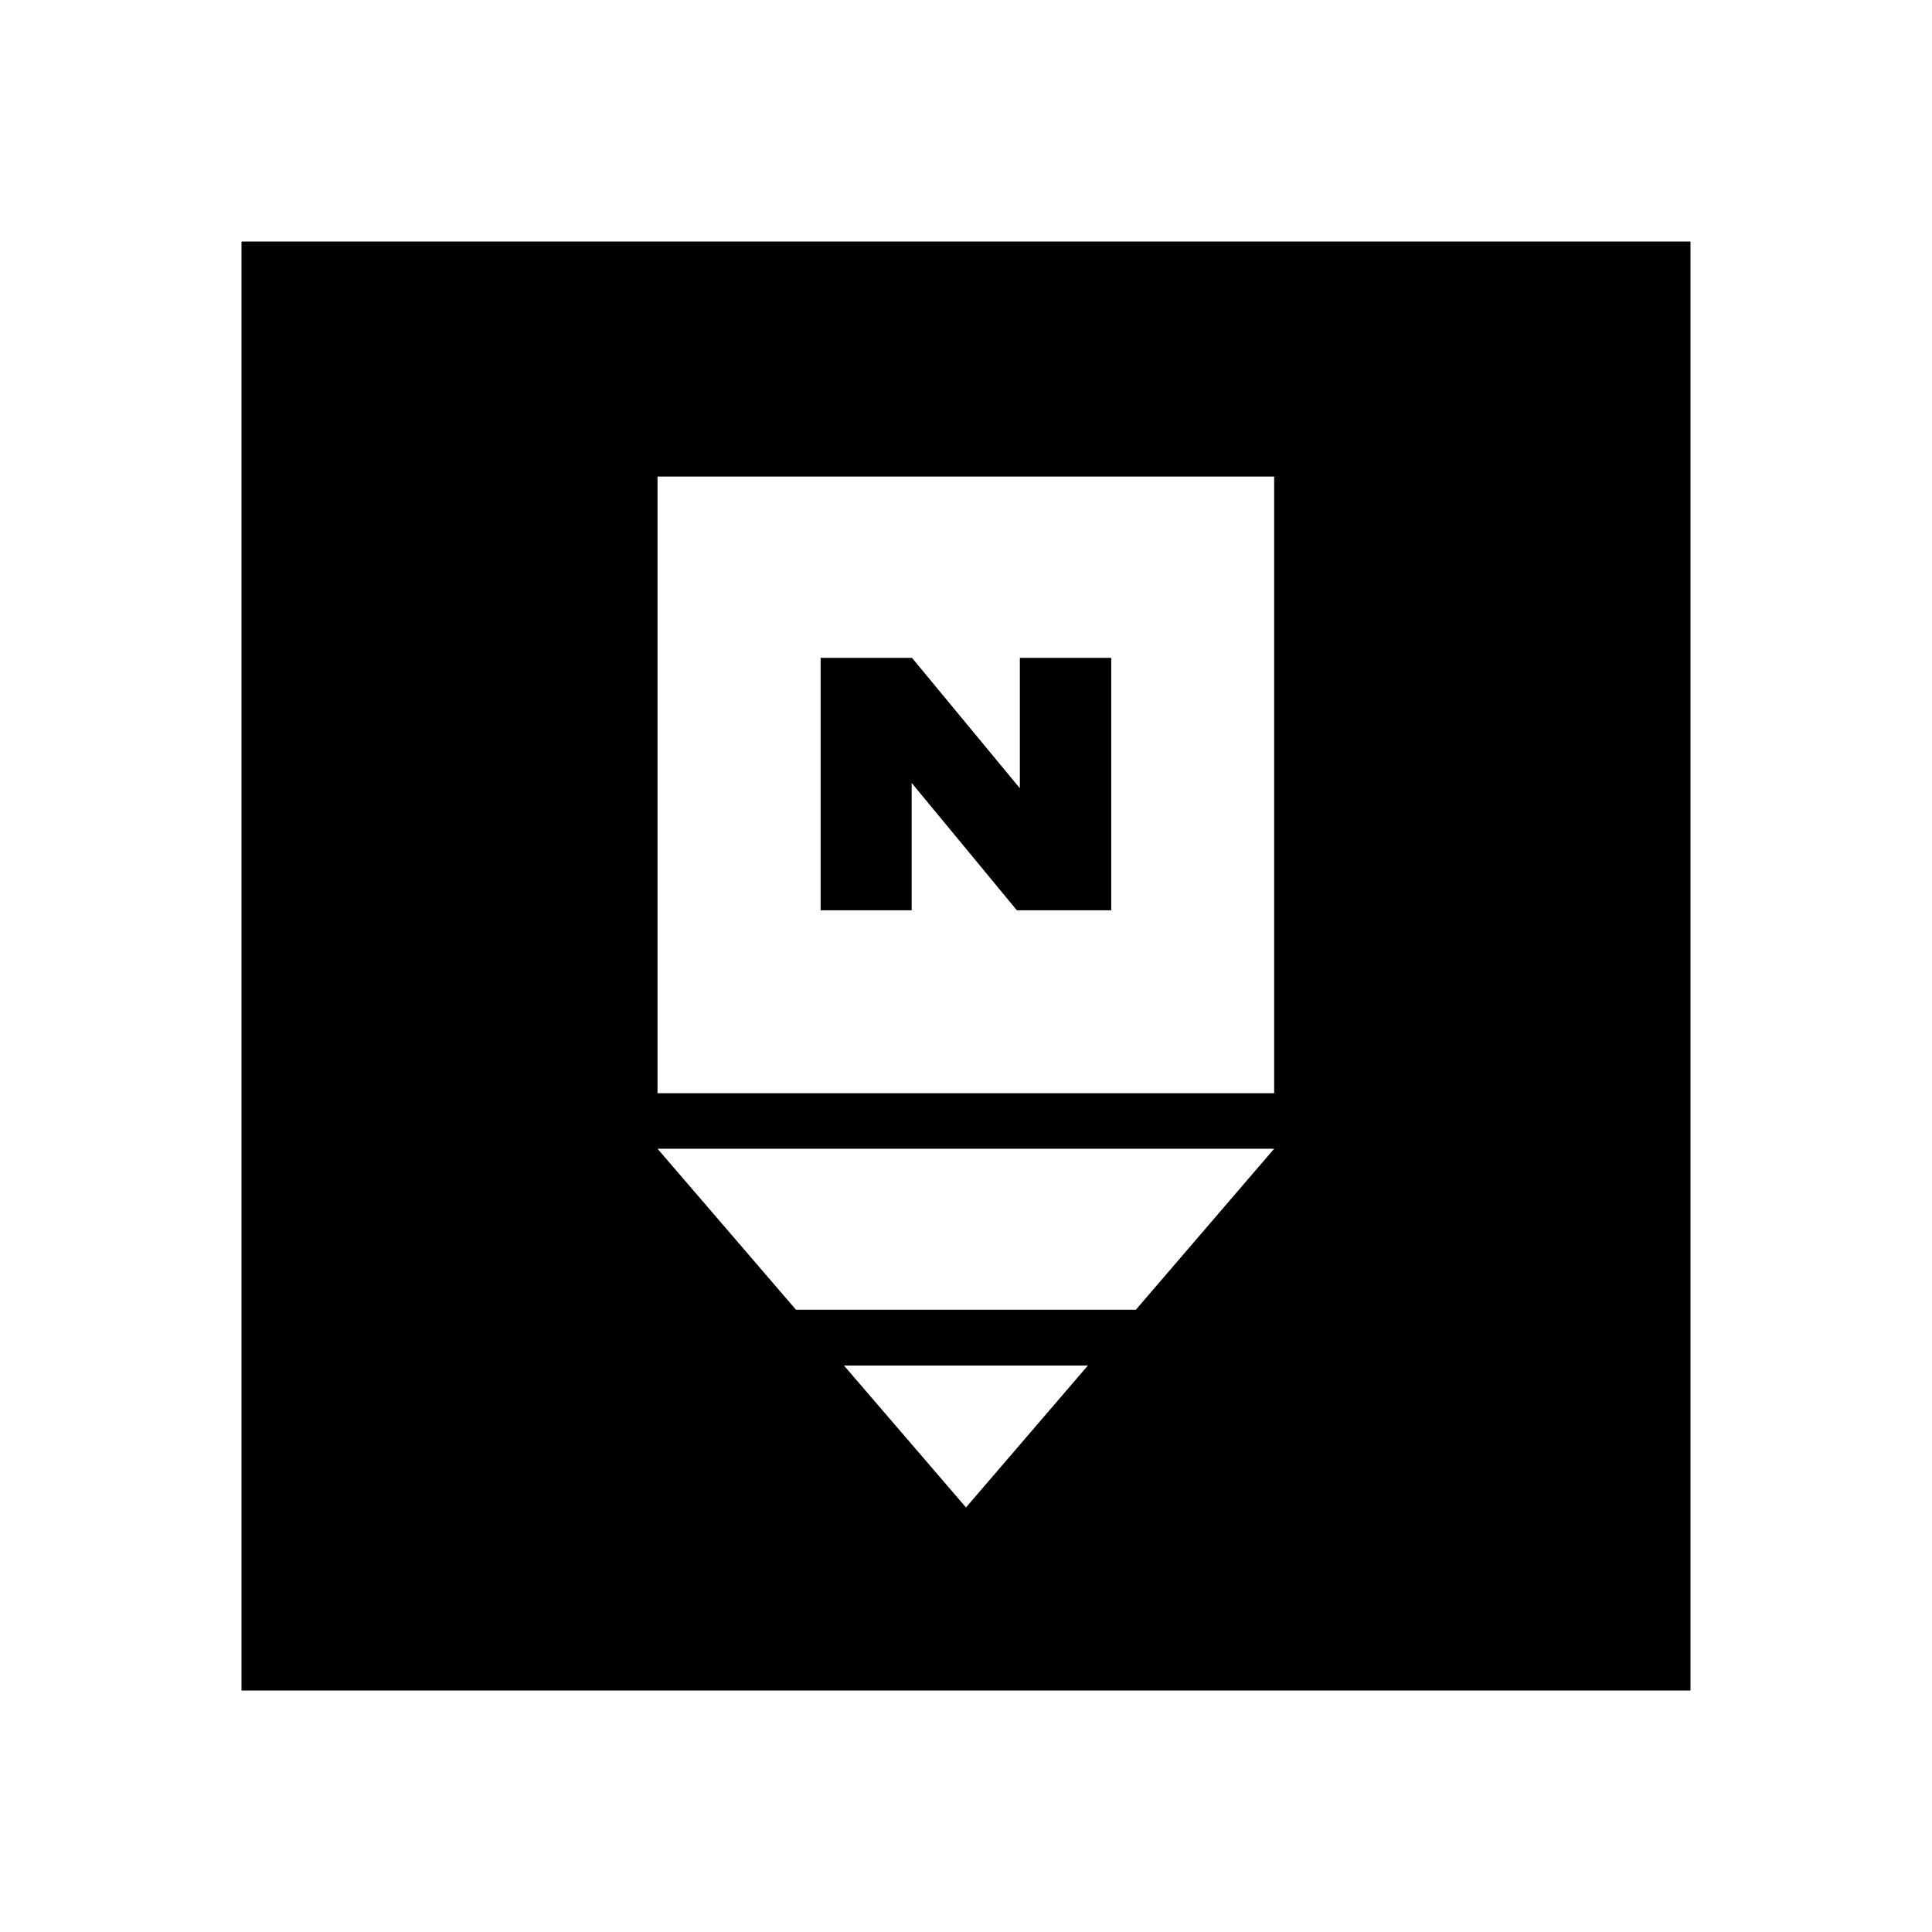 <svg width="24" height="24" viewBox="0 0 24 24" xmlns="http://www.w3.org/2000/svg">
    <path d="M21 3v18H3V3h18zm-7.486 13.963h-3.03L12 18.726l1.514-1.763zm2.314-2.693h-7.66l1.72 2h4.222l1.718-2zm0-8.35h-7.66v7.66h7.66V5.92zm-4.499 2.252 1.34 1.62v-1.62h1.135v3.136h-1.172l-1.307-1.582v1.582h-1.131V8.172h1.135z" fill="#000" fill-rule="evenodd"/>
</svg>
